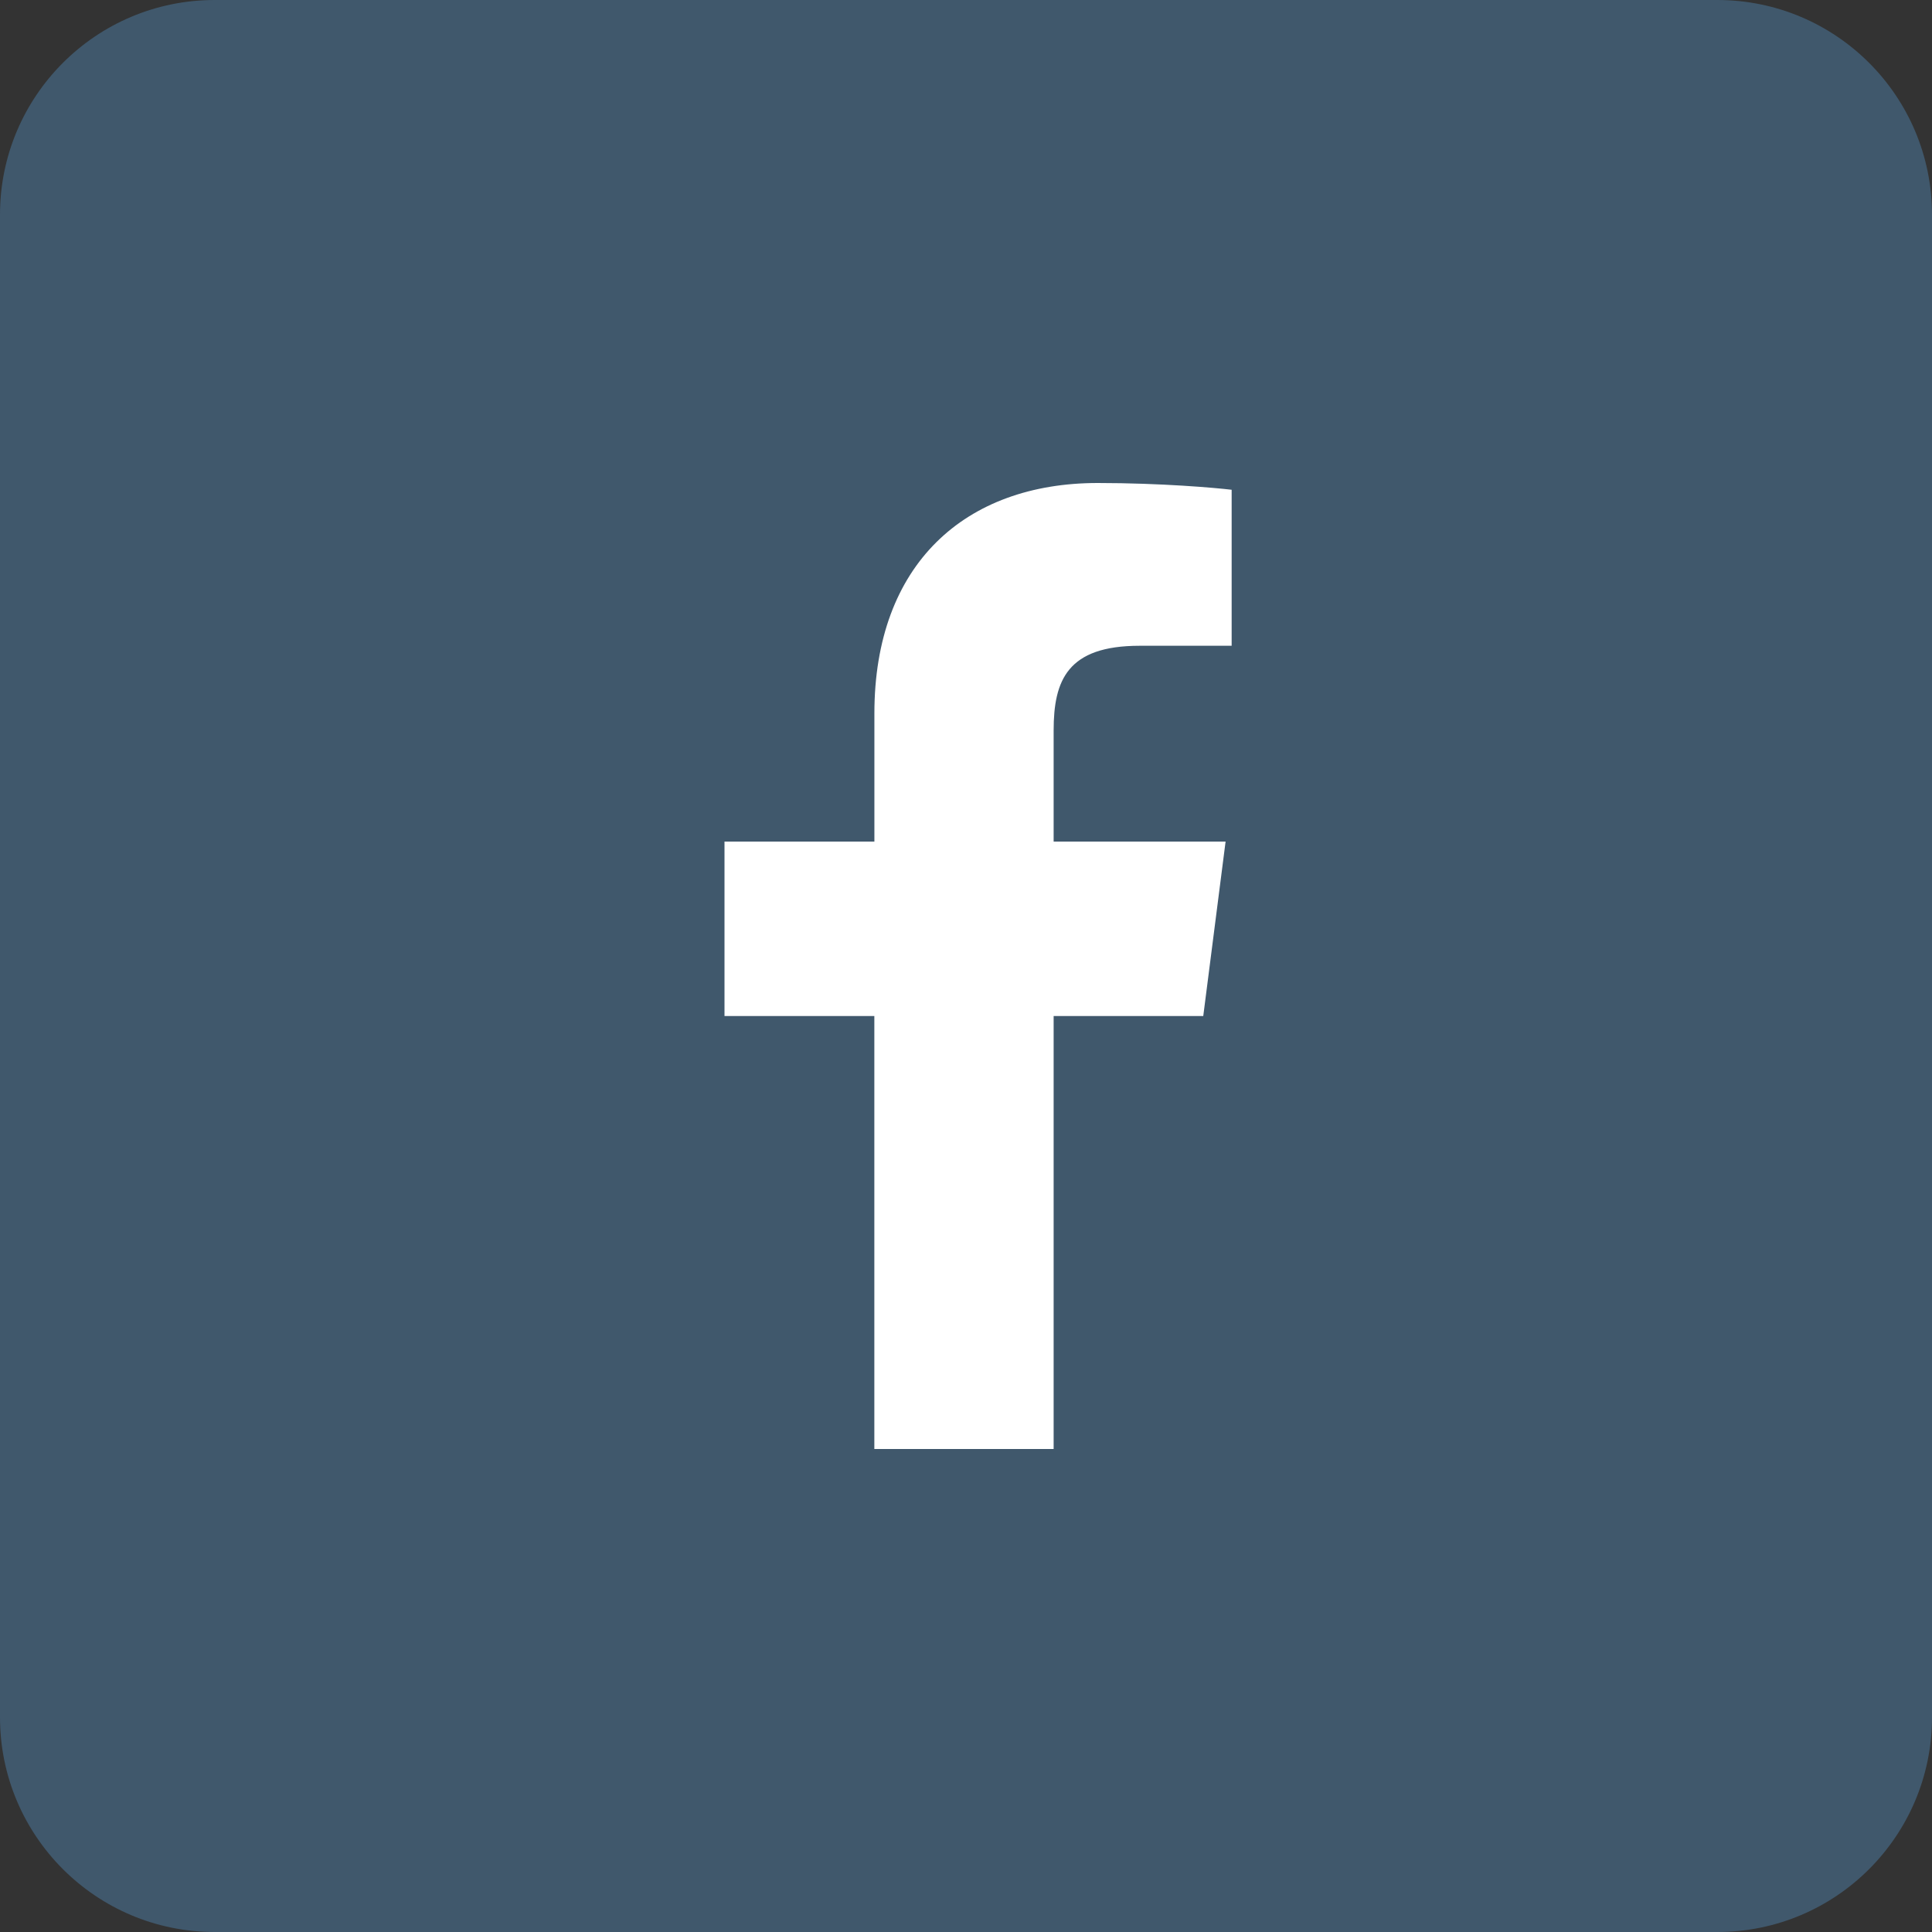<svg width="36" height="36" viewBox="0 0 36 36" fill="none" xmlns="http://www.w3.org/2000/svg">
<rect x="0" y="0" width="36" height="36" fill="#333333" stroke="none"/>
<path d="M32 0H4C1.791 0 0 1.791 0 4V32C0 34.209 1.791 36 4 36H32C34.209 36 36 34.209 36 32V4C36 1.791 34.209 0 32 0Z" fill="#5EADF2" fill-opacity="0.3"/>
<path fill-rule="evenodd" clip-rule="evenodd" d="M19.633 27V18.932H22.421L22.837 15.682H19.633V13.612C19.633 12.672 19.893 12.033 21.235 12.033H22.95V9.126C22.652 9.09 21.636 9 20.455 9C17.984 9 16.293 10.512 16.293 13.293V15.682H13.5V18.932H16.292V27H19.633Z" fill="white"/>
</svg>
